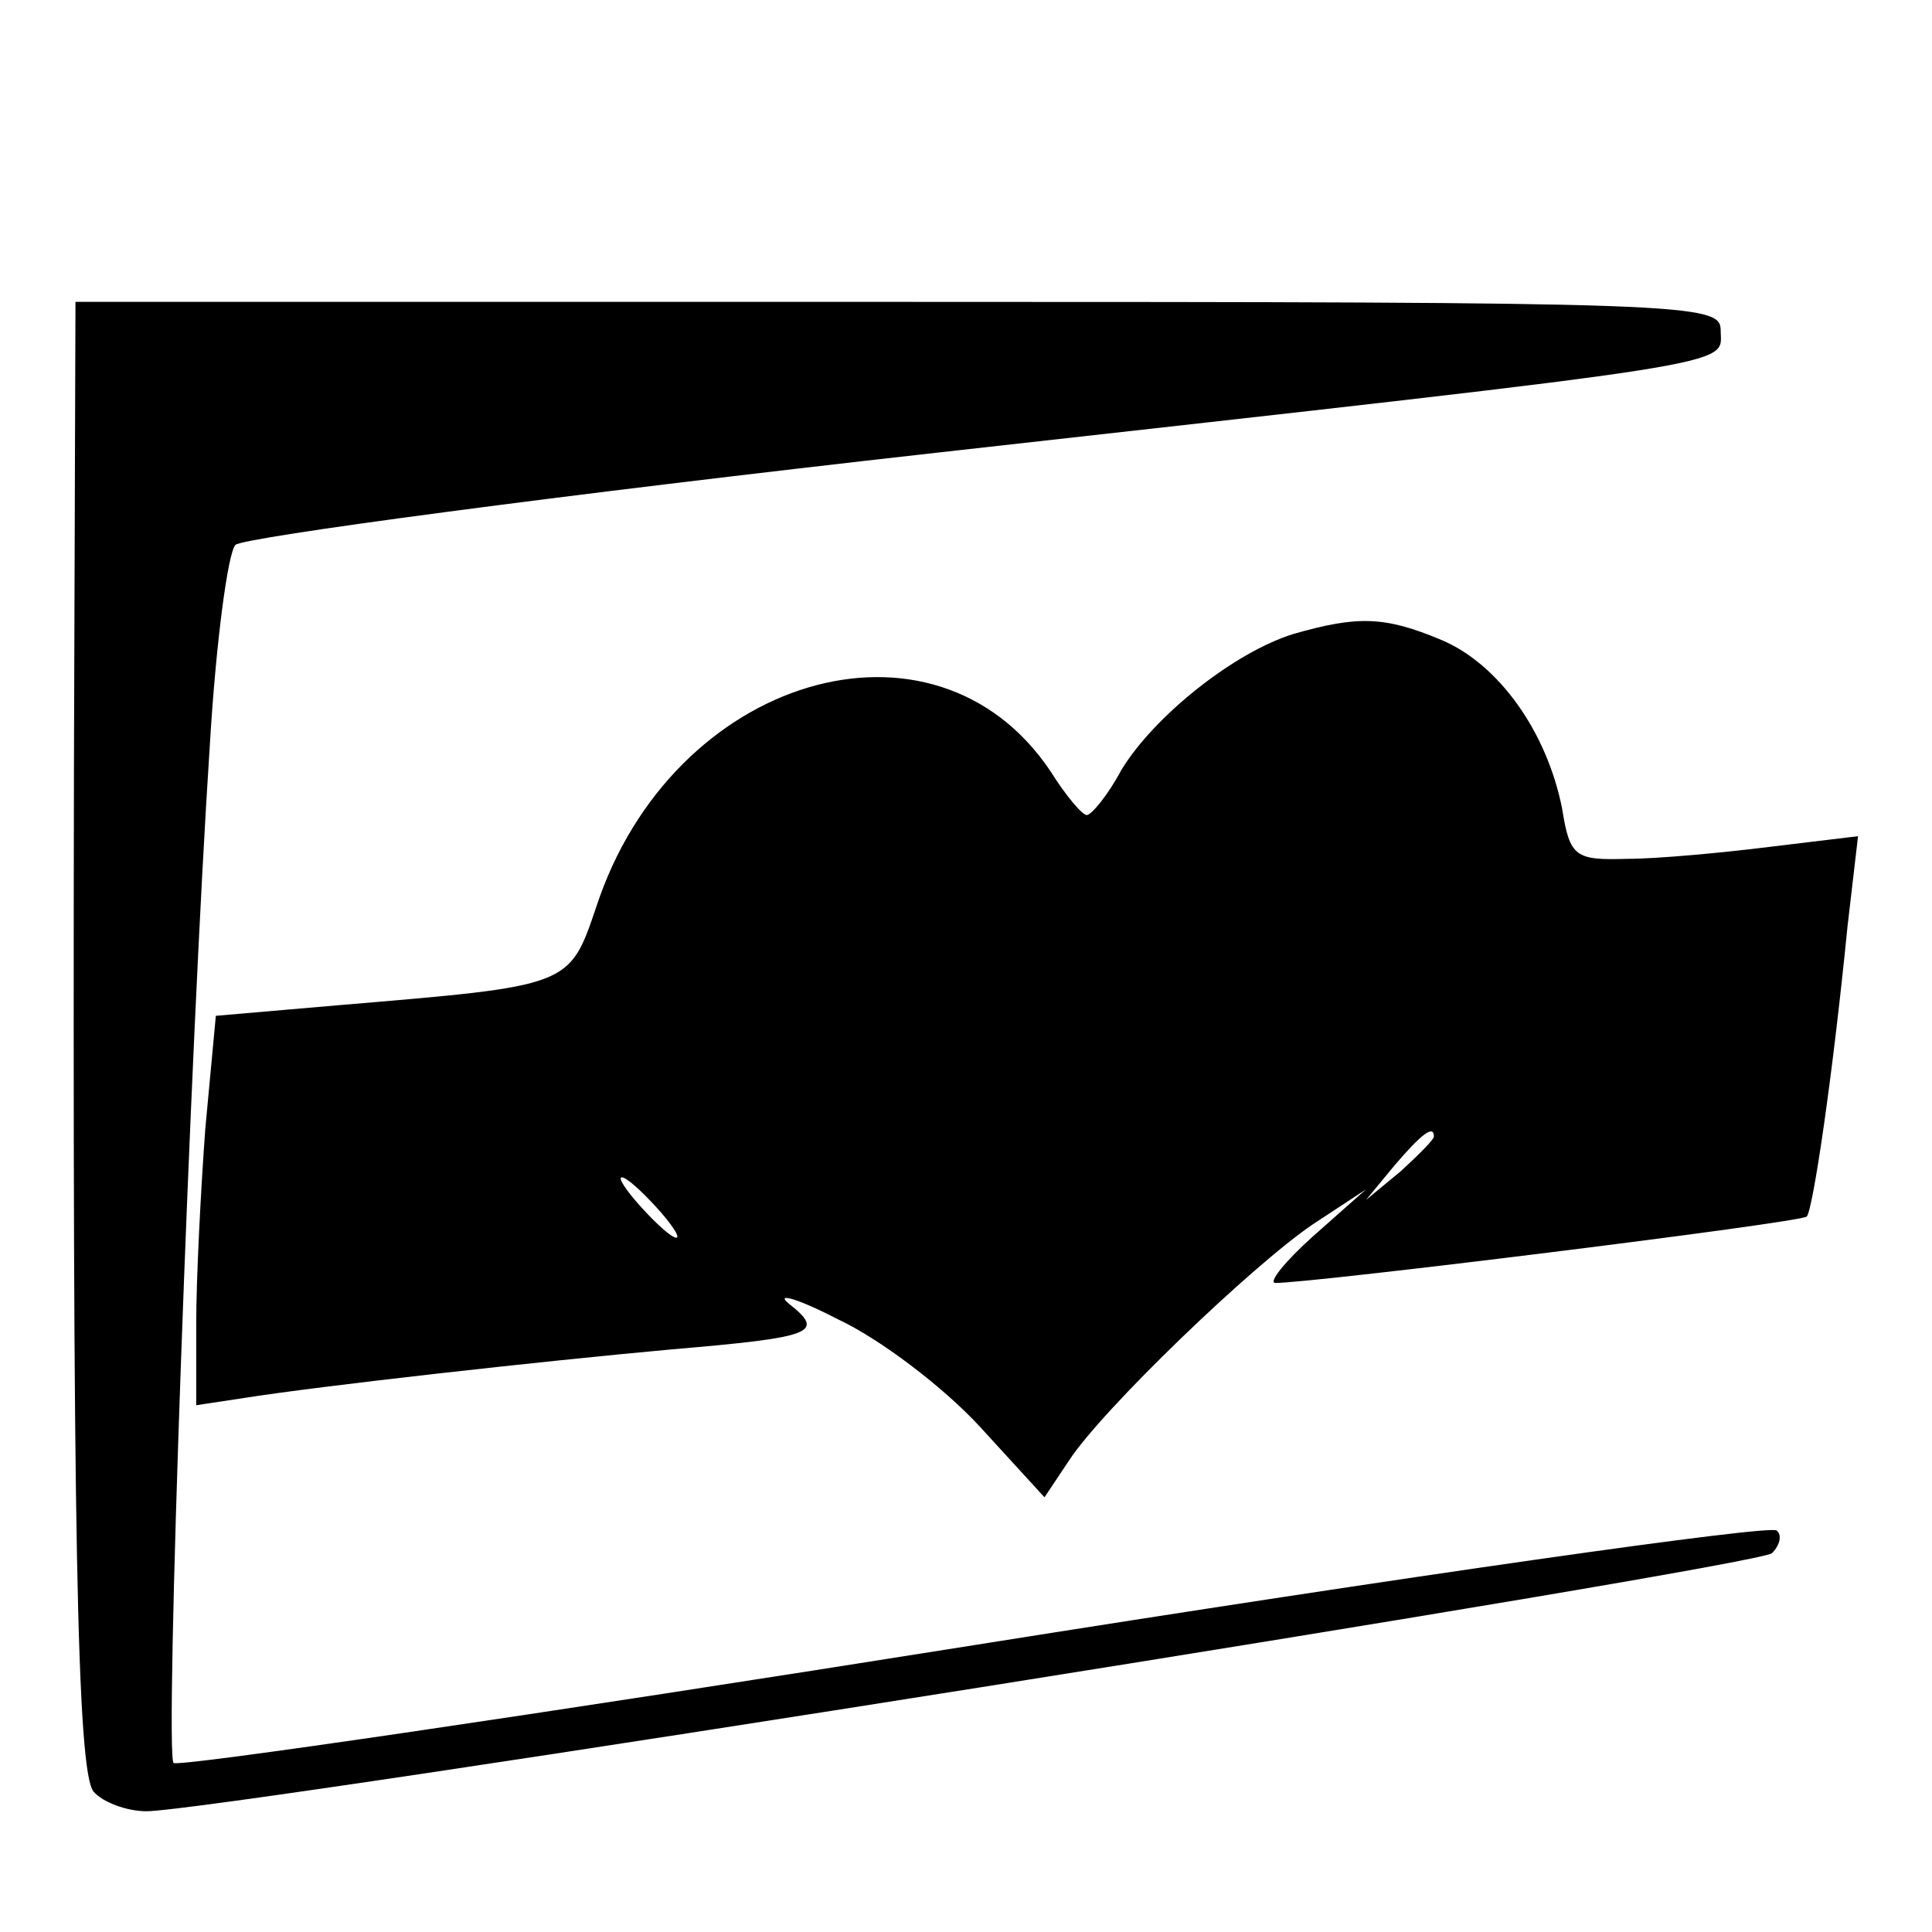<?xml version="1.0" standalone="no"?>
<!DOCTYPE svg PUBLIC "-//W3C//DTD SVG 20010904//EN"
 "http://www.w3.org/TR/2001/REC-SVG-20010904/DTD/svg10.dtd">
<svg version="1.0" xmlns="http://www.w3.org/2000/svg"
 width="128pt" height="128pt" viewBox="0 0 128 128"
 preserveAspectRatio="xMidYMid meet">

<g transform="translate(0,128) scale(0.1,-0.1)"
fill="#000000" stroke="none">
<path d="M49 773 c-1 -504 2 -667 13 -680 6 -7 22 -13 35 -13 47 0 1068 162
1077 171 5 5 7 12 3 15 -4 4 -243 -30 -532 -76 -289 -46 -528 -81 -530 -78 -6
5 11 477 24 674 4 68 12 128 17 133 5 5 214 33 464 61 545 61 520 57 520 81 0
18 -17 19 -545 19 l-545 0 -1 -307z"/>
<path d="M857 860 c-39 -12 -92 -54 -114 -90 -9 -17 -20 -30 -23 -30 -3 0 -14
13 -24 29 -77 115 -251 63 -301 -90 -18 -53 -17 -52 -171 -65 l-81 -7 -7 -75
c-3 -41 -6 -99 -6 -129 l0 -54 33 5 c51 8 194 24 282 32 94 8 102 11 78 30
-10 8 5 4 32 -10 28 -13 70 -45 94 -71 l43 -47 16 24 c22 34 122 130 162 157
l35 23 -35 -31 c-19 -17 -30 -31 -25 -31 25 0 348 40 352 44 4 4 17 91 27 192
l7 60 -58 -7 c-32 -4 -75 -8 -95 -8 -34 -1 -38 1 -43 33 -10 51 -42 96 -80
112 -38 16 -56 16 -98 4z m93 -333 c0 -2 -10 -12 -22 -23 l-23 -19 19 23 c18
21 26 27 26 19z m-515 -47 c10 -11 16 -20 13 -20 -3 0 -13 9 -23 20 -10 11
-16 20 -13 20 3 0 13 -9 23 -20z"/>
</g>
</svg>
